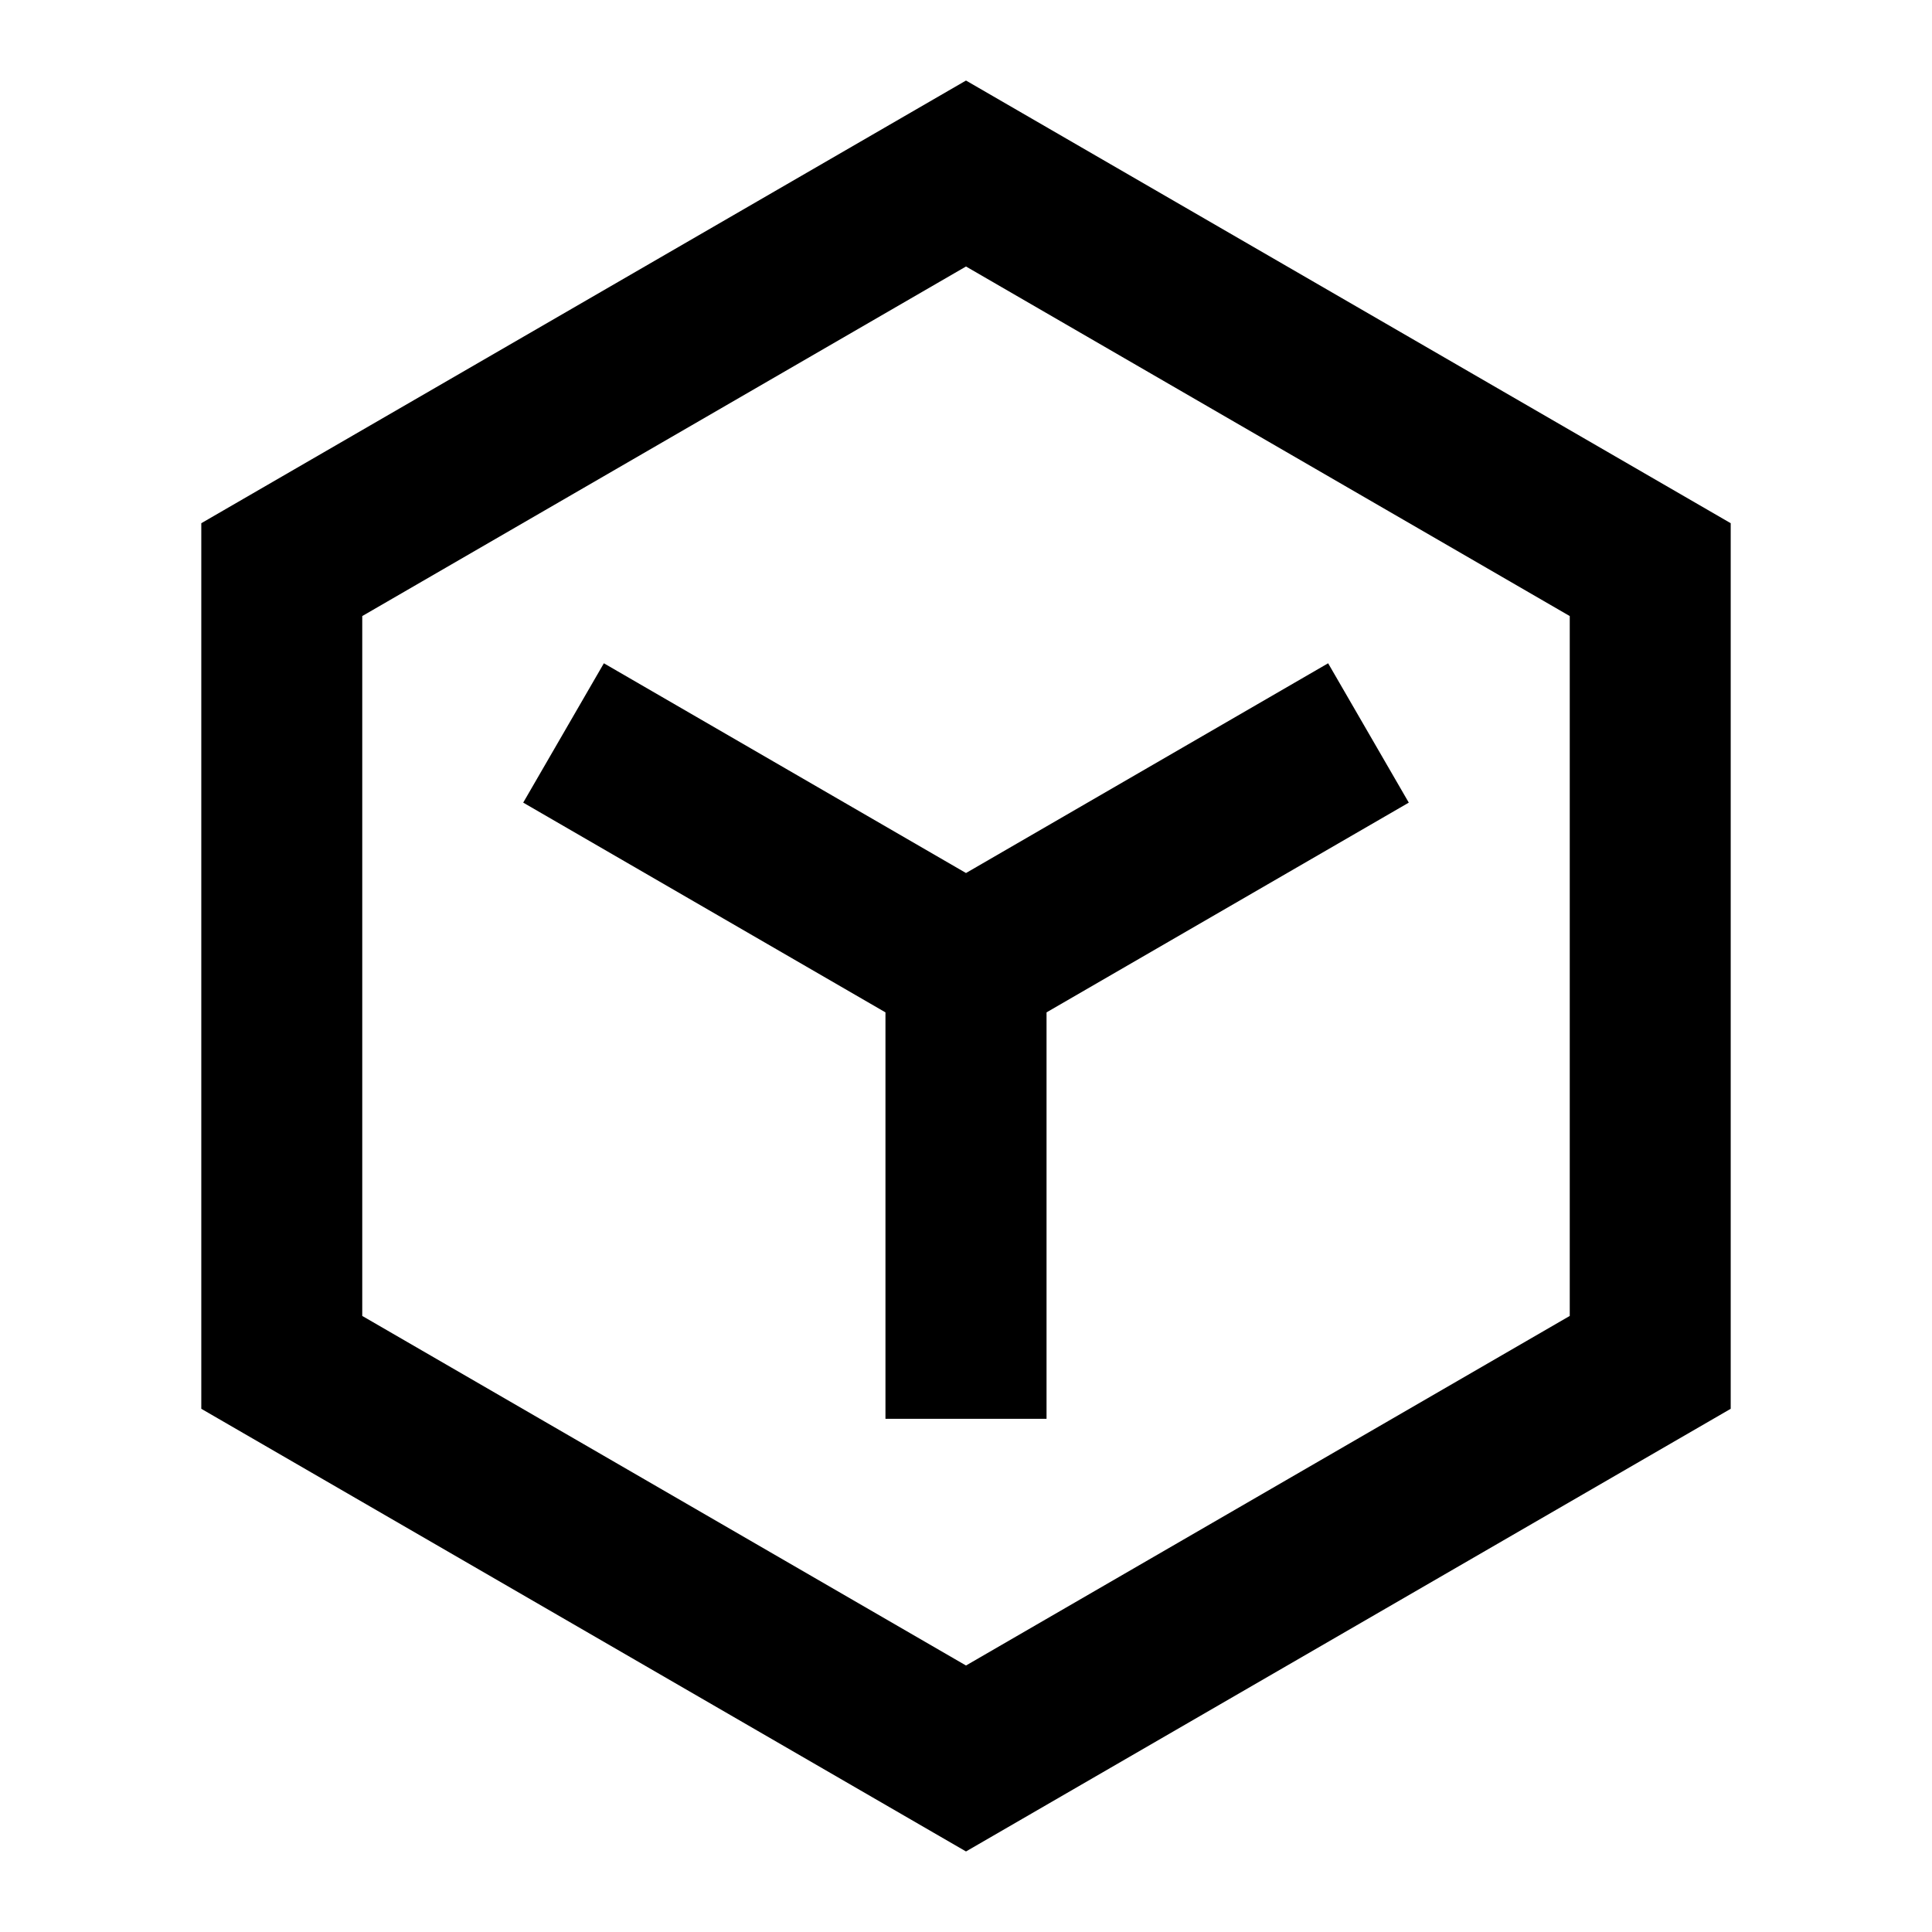 <?xml version="1.0" encoding="UTF-8"?>
<svg width="16px" height="16px" viewBox="0 0 16 16" version="1.1" xmlns="http://www.w3.org/2000/svg" xmlns:xlink="http://www.w3.org/1999/xlink">
    <title>instance-line</title>
    <g id="页面-1" stroke="none" stroke-width="0" fill="none" fill-rule="evenodd">
        <g id="instance-line">
            <polygon id="路径" points="0 0 16 0 16 16 0 16"></polygon>
            <path d="M3,5.102 L3,10.898 L8,13.793 L13,10.898 L13,5.102 L8,2.207 L3,5.102 Z M8,0.667 L14.333,4.333 L14.333,11.667 L8,15.333 L1.667,11.667 L1.667,4.333 L8,0.667 Z M4.333,6.647 L7.333,8.384 L7.333,11.75 L8.667,11.75 L8.667,8.384 L11.667,6.647 L10.999,5.493 L8,7.23 L5.001,5.493 L4.333,6.647 Z" id="形状" fill="currentColor" fill-rule="nonzero"></path>
        </g>
    </g>
</svg>
